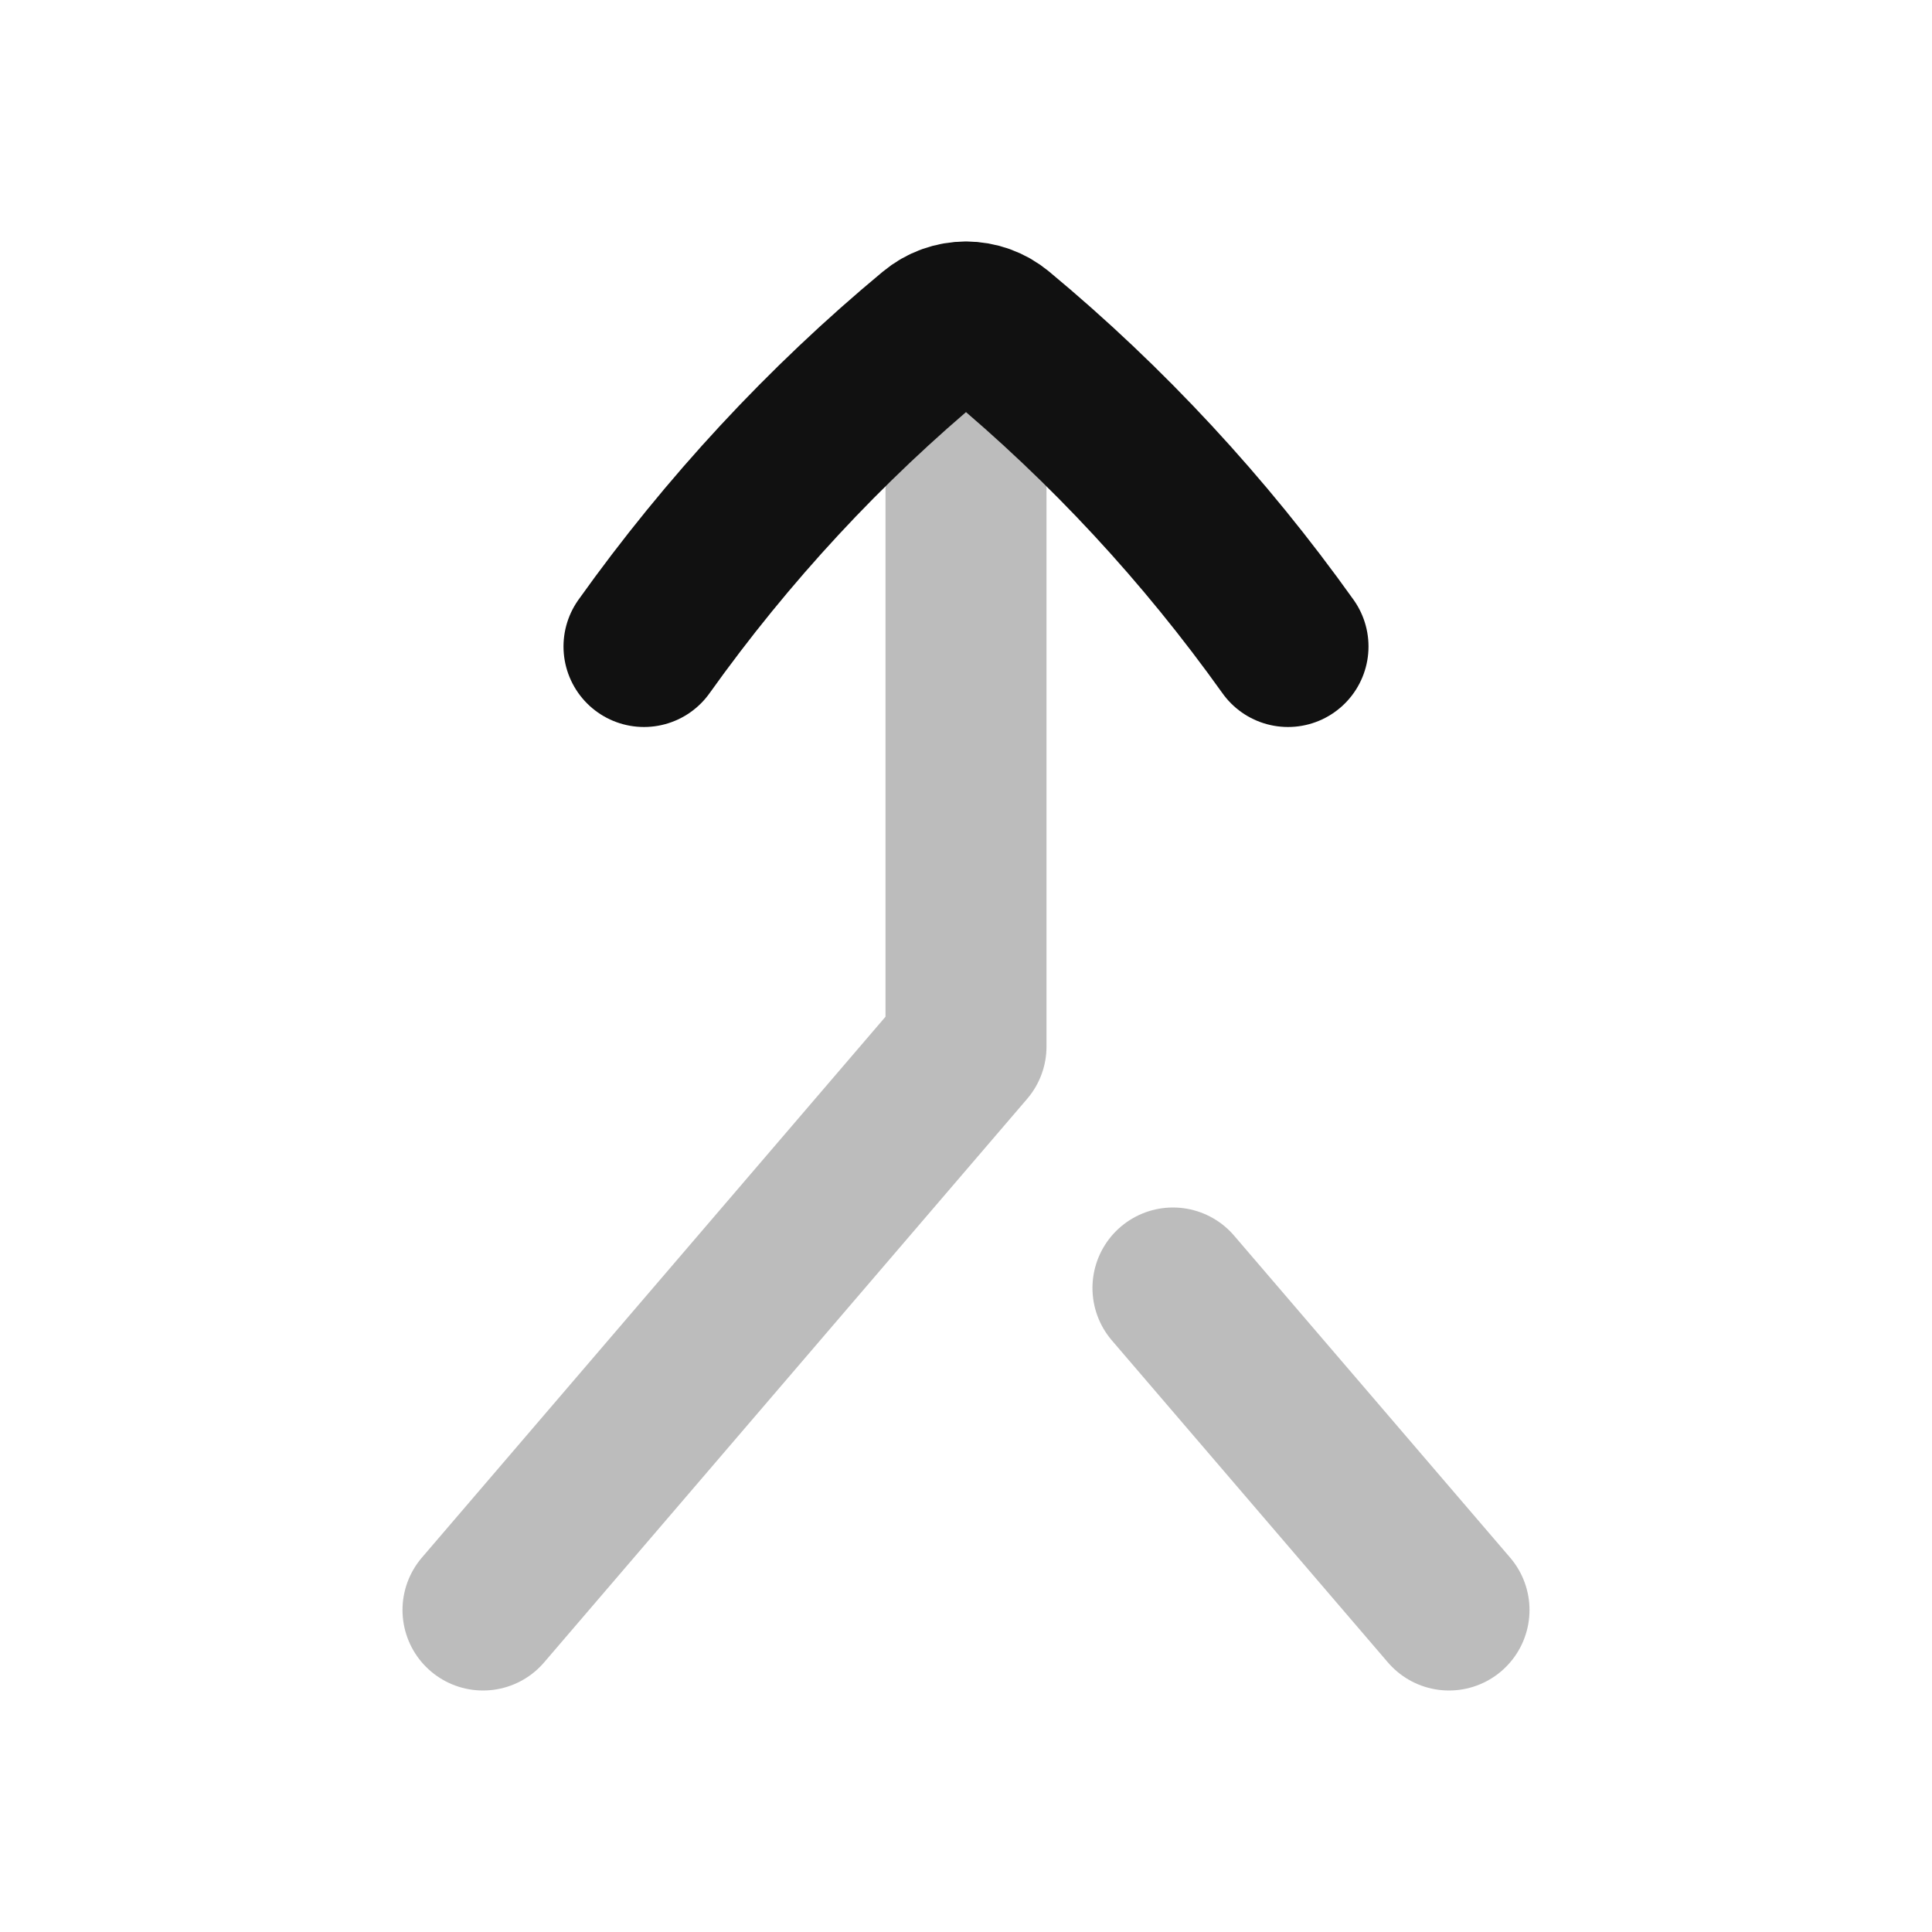 <svg width="24" height="24" viewBox="0 0 24 24" fill="none" xmlns="http://www.w3.org/2000/svg">
<path opacity="0.28" d="M12 4V13L6 20M18 20L14.571 16" stroke="#111111" stroke-width="2" stroke-linecap="round" stroke-linejoin="round"/>
<path d="M16 8.031C14.963 6.577 13.752 5.271 12.396 4.145C12.28 4.048 12.14 4 12 4C11.86 4 11.72 4.048 11.604 4.145C10.248 5.271 9.037 6.577 8 8.031" stroke="#111111" stroke-width="2" stroke-linecap="round" stroke-linejoin="round"/>
</svg>
